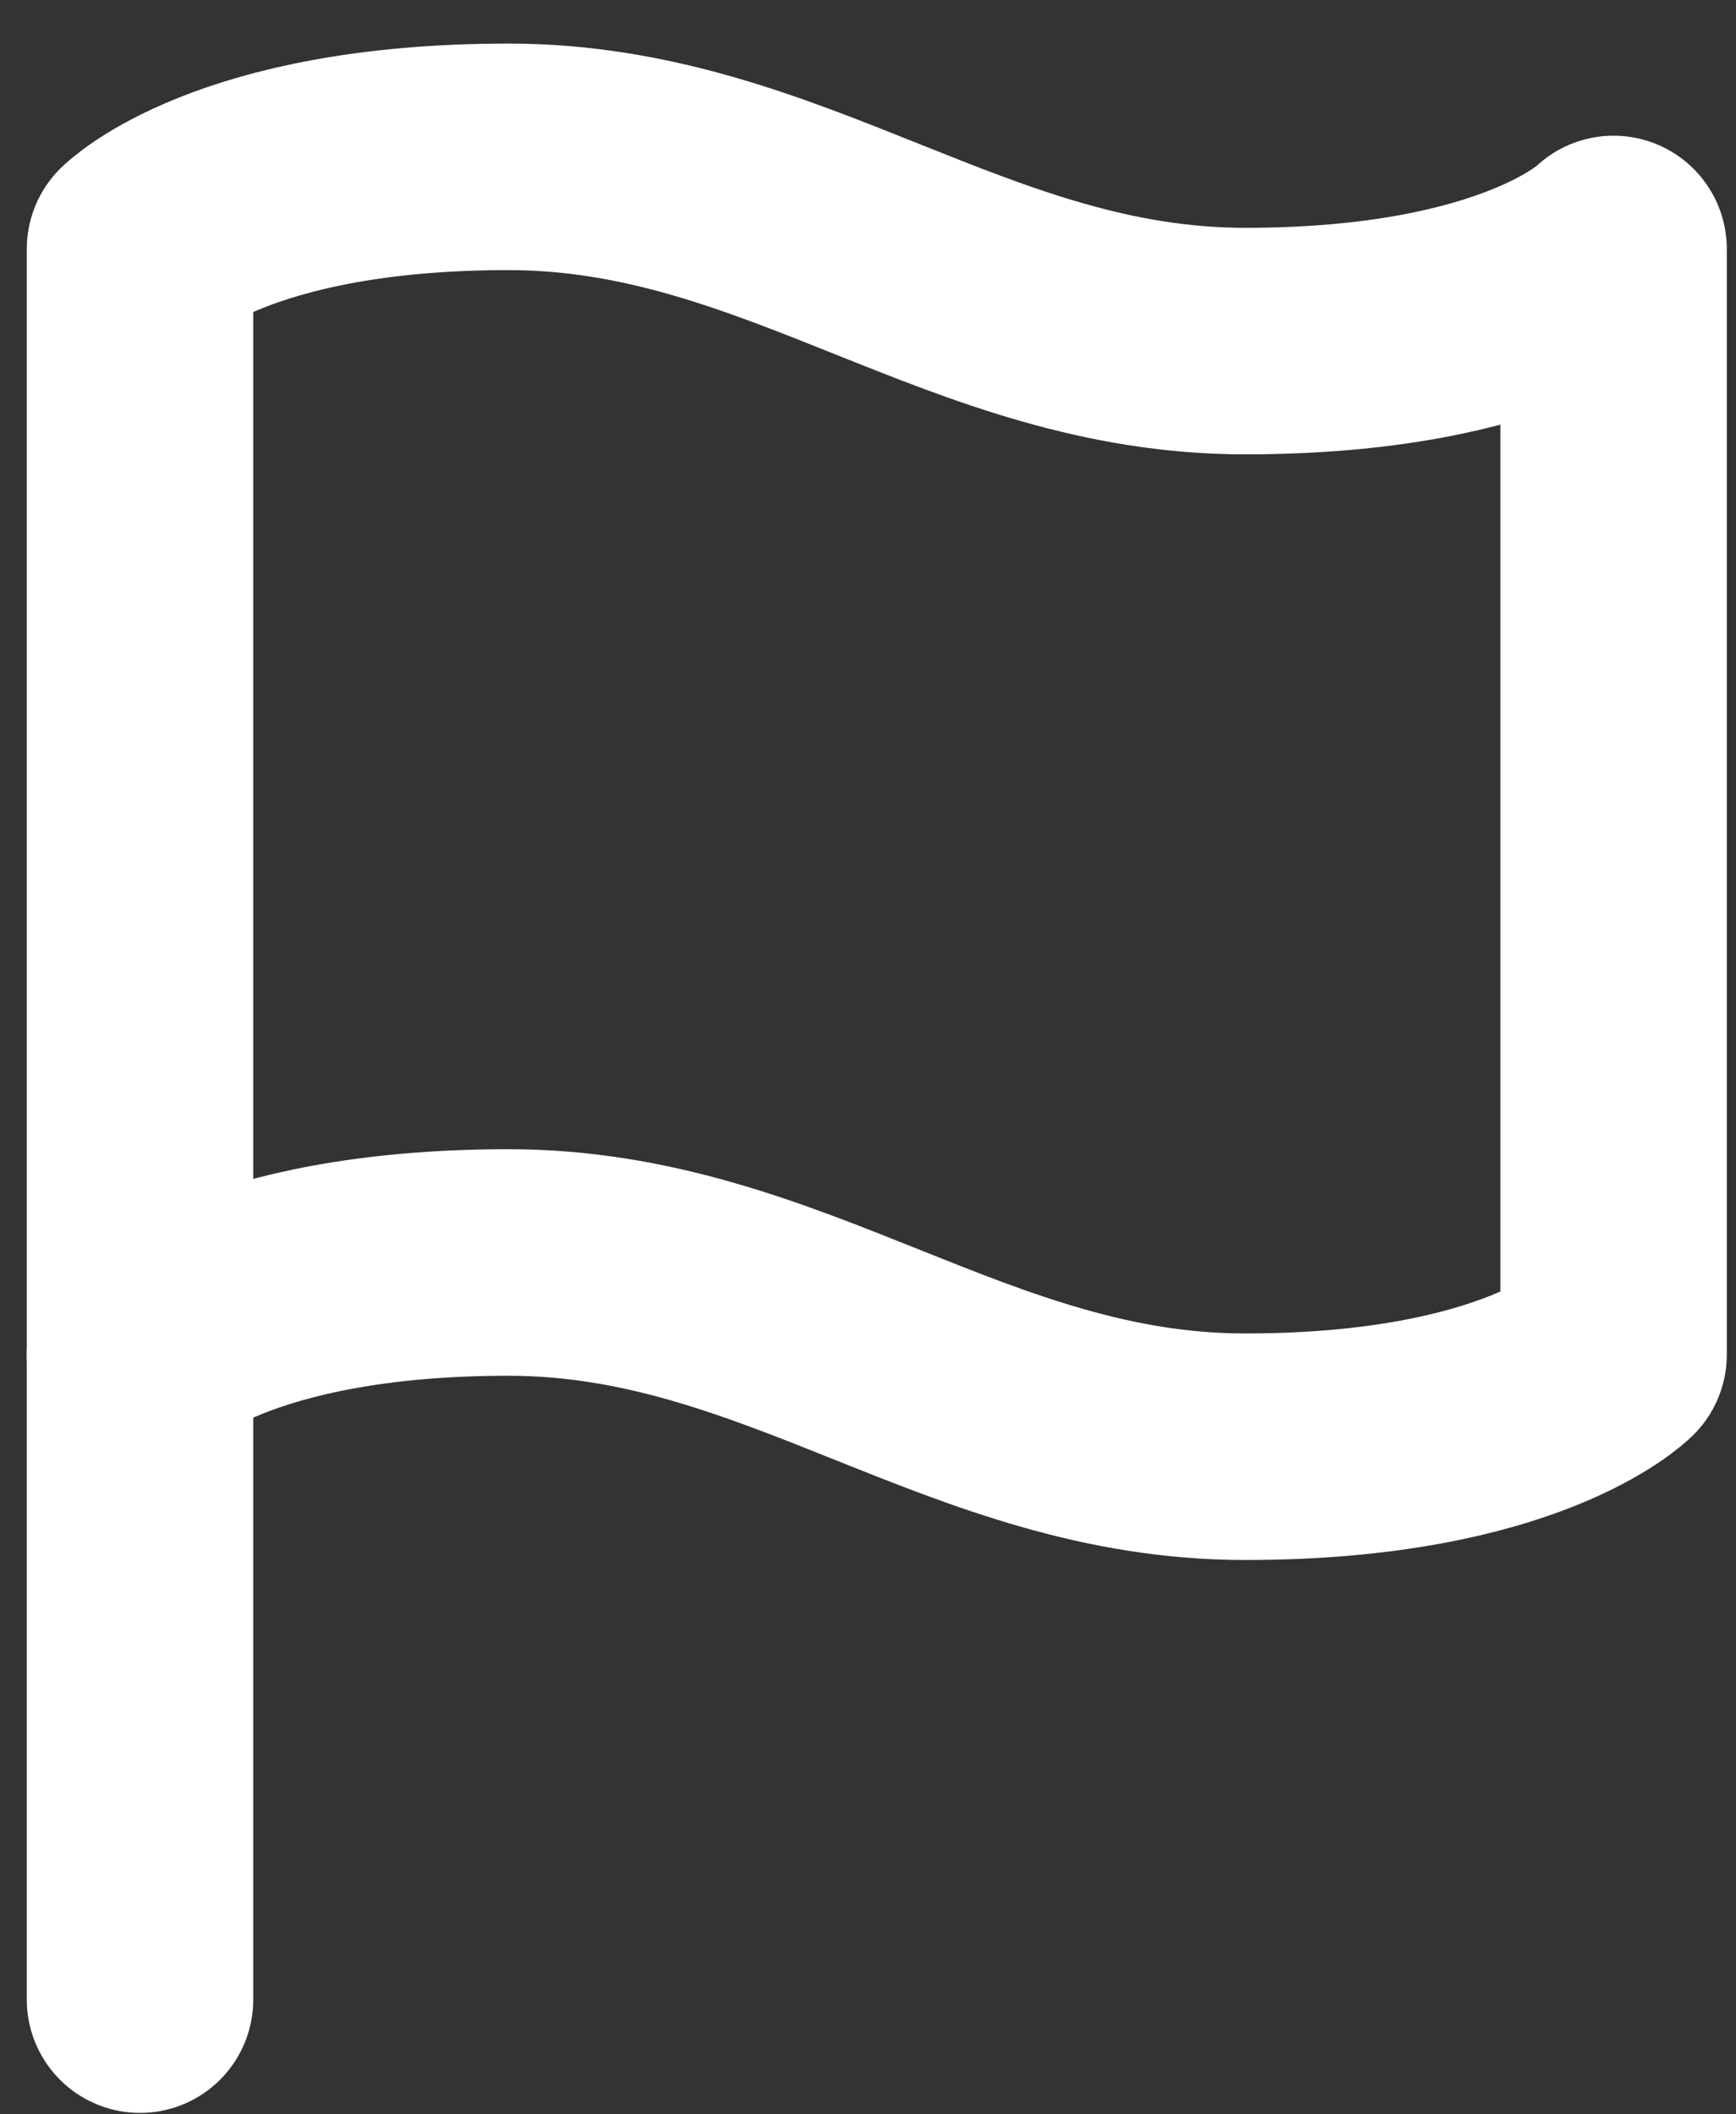 <svg width="23" height="28" viewBox="0 0 23 28" fill="none" xmlns="http://www.w3.org/2000/svg">
<rect x="0" y="0" width="23" height="28" fill="#333333" stroke="none"/>
<path fill-rule="evenodd" clip-rule="evenodd" d="M1.855 17.939C1.855 17.939 3.075 16.719 6.736 16.719C10.396 16.719 12.836 19.159 16.497 19.159C20.157 19.159 21.378 17.939 21.378 17.939V3.297C21.378 3.297 20.157 4.517 16.497 4.517C12.836 4.517 10.396 2.077 6.736 2.077C3.075 2.077 1.855 3.297 1.855 3.297V17.939Z" stroke="white" stroke-width="3" stroke-linecap="round" stroke-linejoin="round"/>
<path d="M1.855 26.481V17.939" stroke="white" stroke-width="3" stroke-linecap="round" stroke-linejoin="round"/>
</svg>
